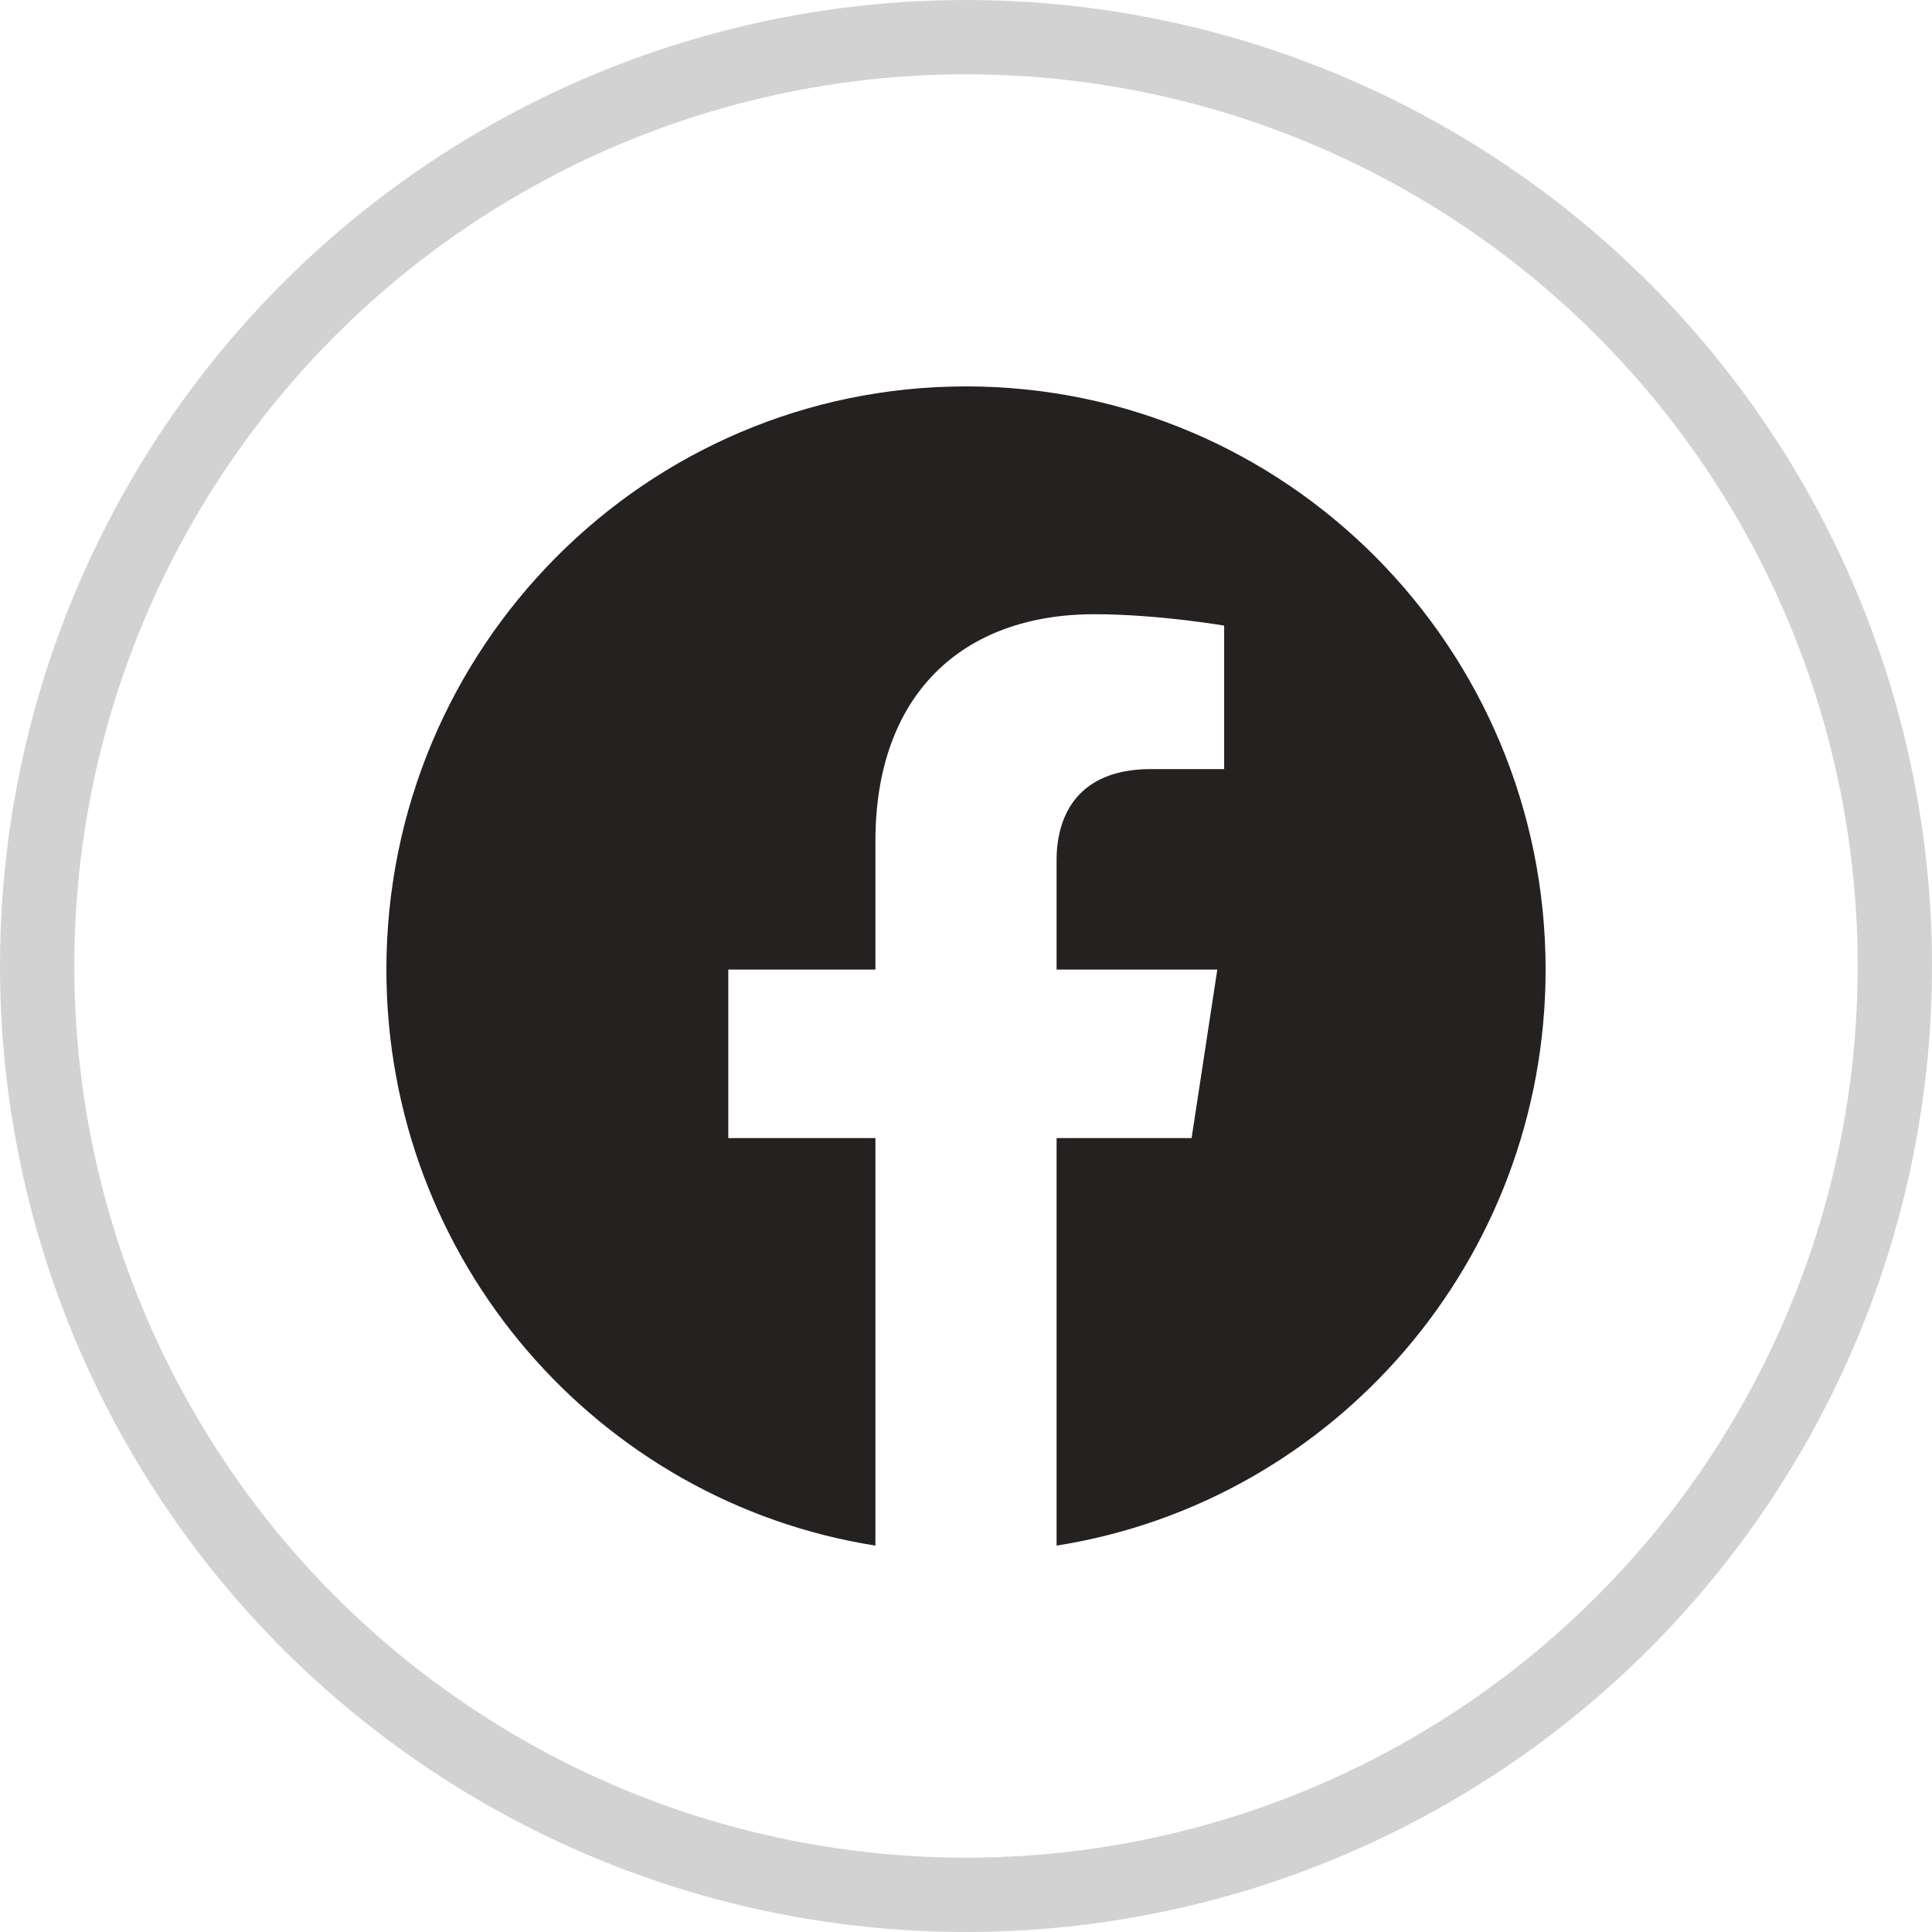 <svg width="26" height="26" viewBox="0 0 26 26" fill="none" xmlns="http://www.w3.org/2000/svg">
<path d="M20.8 13.048C20.8 8.713 17.308 5.2 13 5.2C8.692 5.2 5.2 8.713 5.2 13.048C5.2 16.965 8.052 20.212 11.781 20.8V15.316H9.801V13.048H11.781V11.319C11.781 9.352 12.945 8.266 14.728 8.266C15.581 8.266 16.474 8.419 16.474 8.419V10.35H15.489C14.52 10.35 14.219 10.956 14.219 11.576V13.048H16.382L16.036 15.316H14.219V20.8C17.948 20.212 20.8 16.965 20.8 13.048Z" fill="#262121"/>
<circle cx="13" cy="13" r="12.5" stroke="#262121" stroke-opacity="0.2"/>
</svg>
